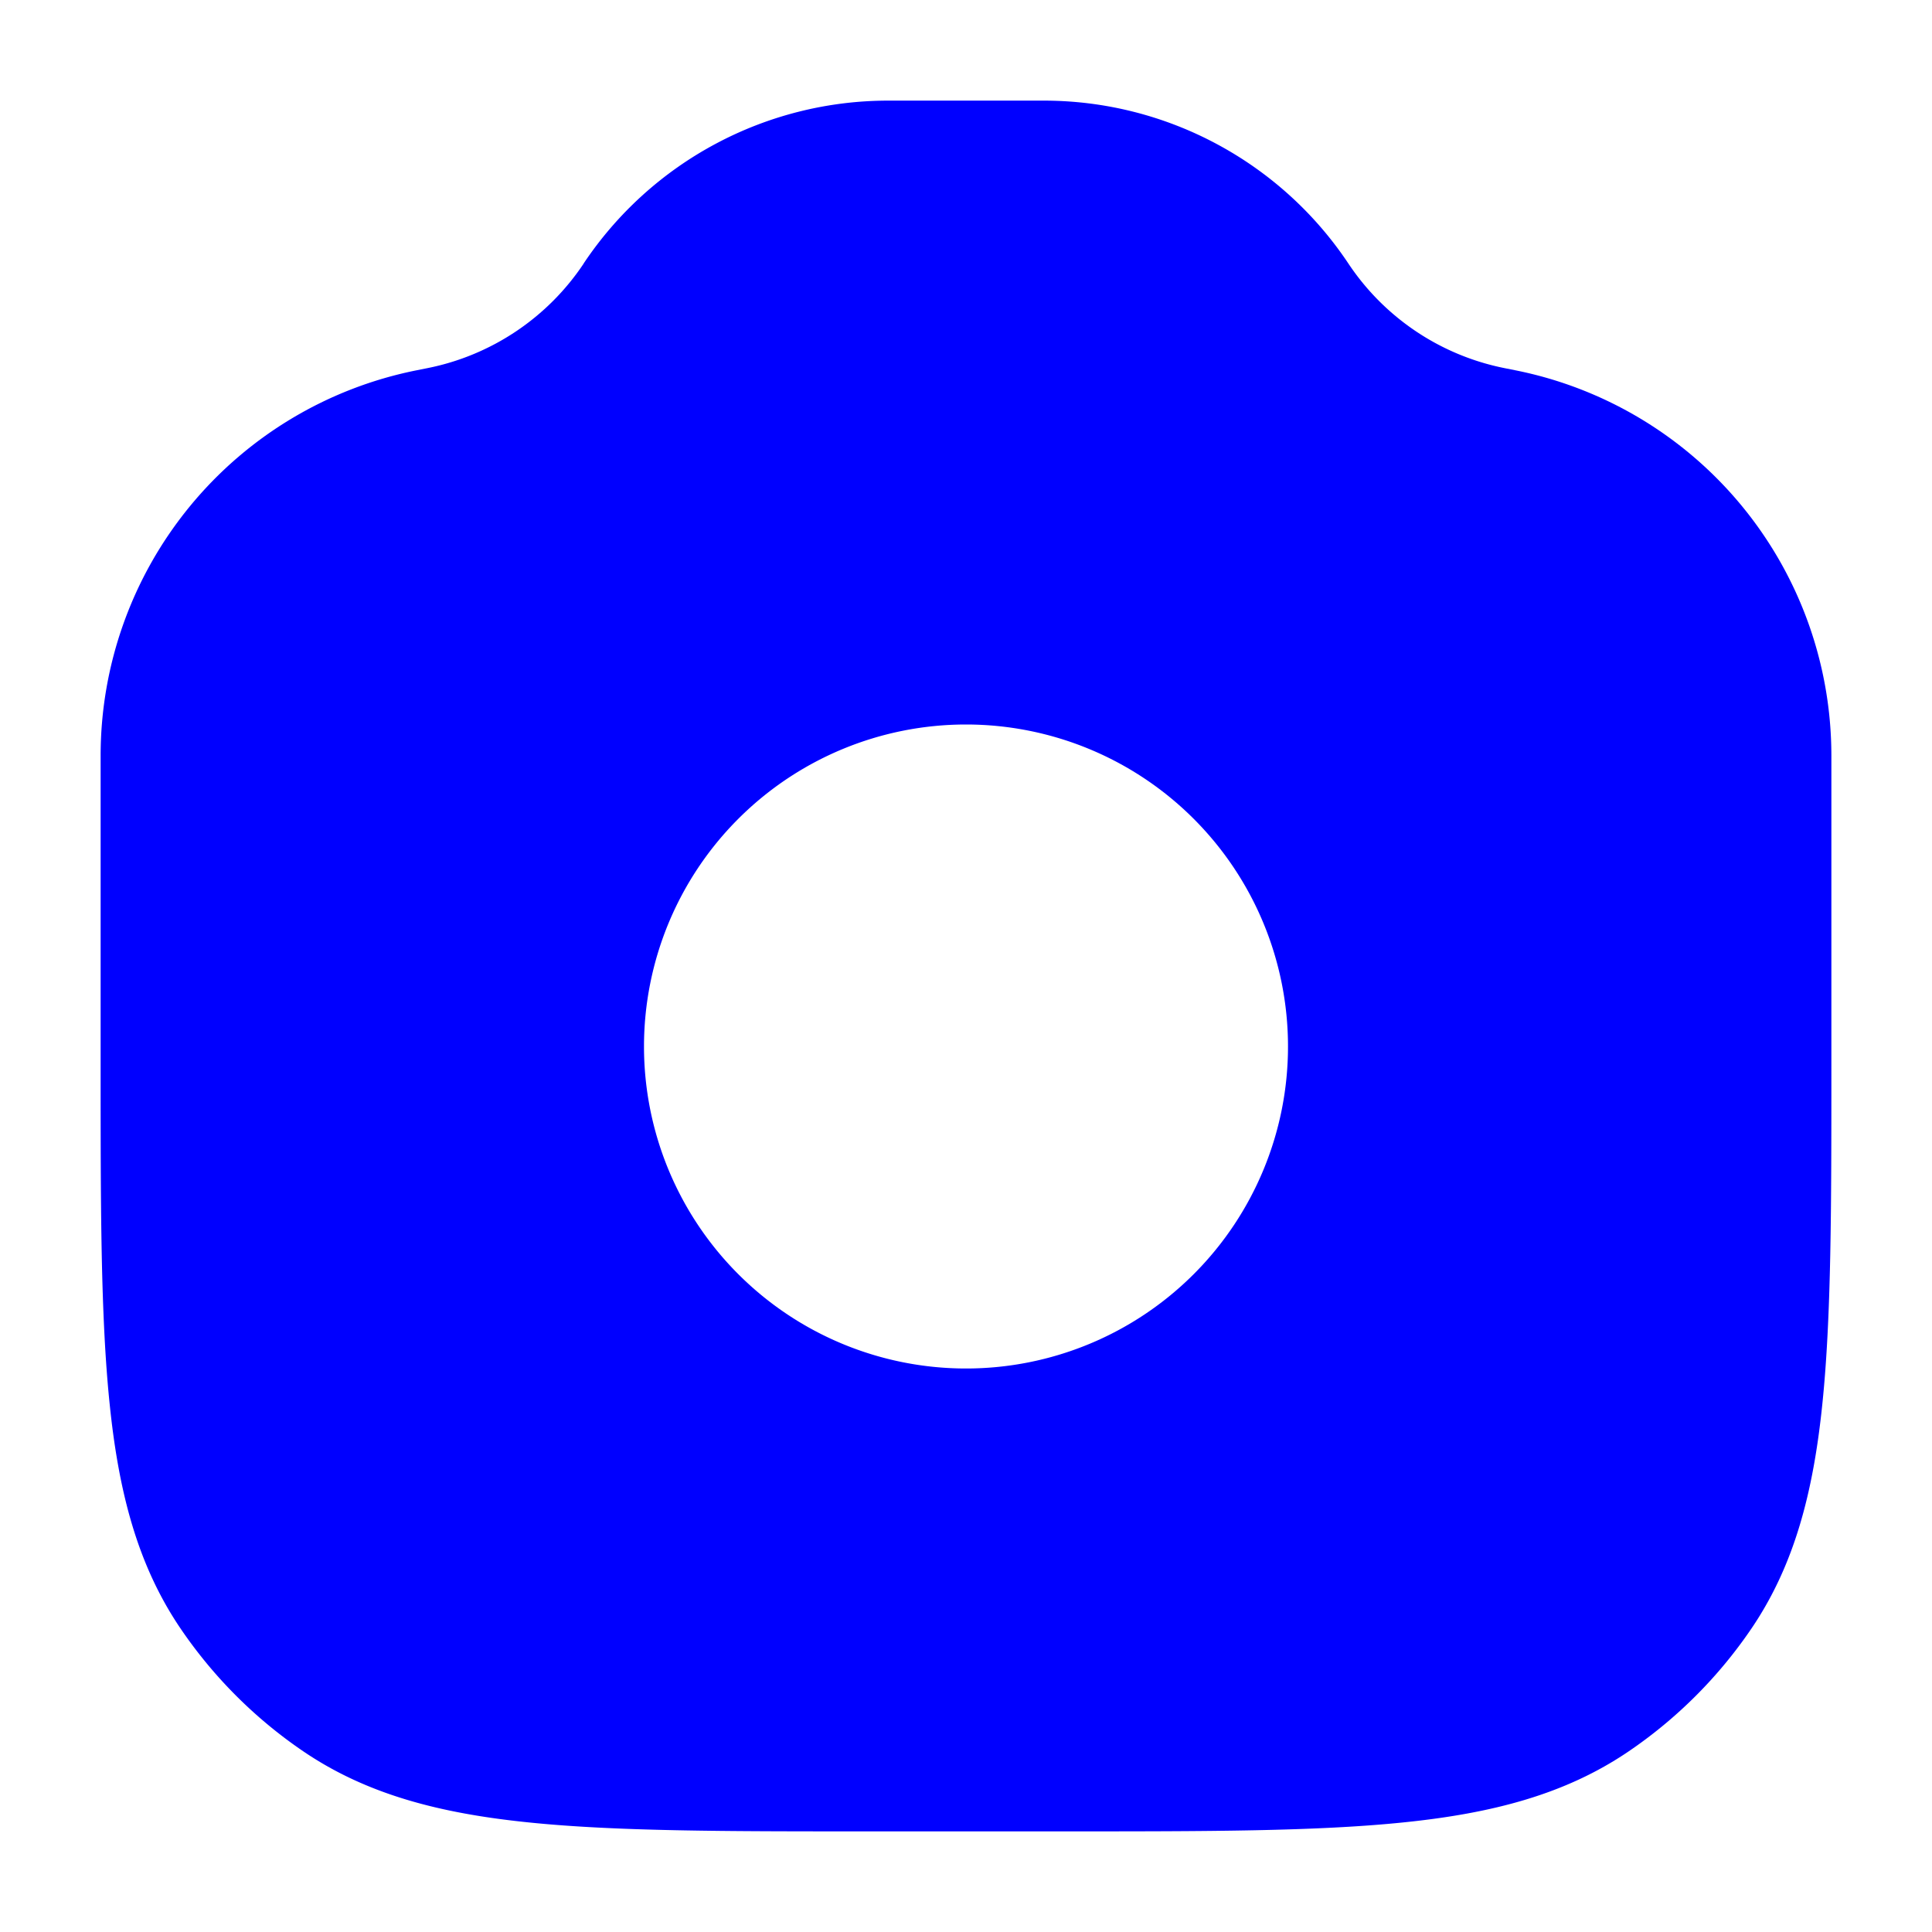 <svg xmlns="http://www.w3.org/2000/svg" width="24" height="24" fill="currentColor" viewBox="0 0 24 24">
  <path fill="#0000ff" fill-rule="evenodd" d="M7.249 3.275a4.548 4.548 0 013.784-2.025h1.934c1.521 0 2.941.76 3.784 2.025a3.047 3.047 0 001.939 1.298l.135.027a4.882 4.882 0 013.925 4.787v3.864c0 1.74 0 3.103-.112 4.188-.113 1.106-.35 2.007-.878 2.787a5.749 5.749 0 01-1.534 1.534c-.78.528-1.68.765-2.787.878-1.085.112-2.449.112-4.188.112H10.749c-1.74 0-3.103 0-4.188-.112-1.106-.113-2.007-.35-2.787-.878a5.75 5.75 0 01-1.534-1.534c-.528-.78-.765-1.68-.878-2.787-.112-1.085-.112-2.449-.112-4.188V9.388A4.882 4.882 0 015.175 4.6l.135-.027A3.048 3.048 0 007.25 3.275zM12 17a4 4 0 100-8 4 4 0 000 8z"/>
</svg>
